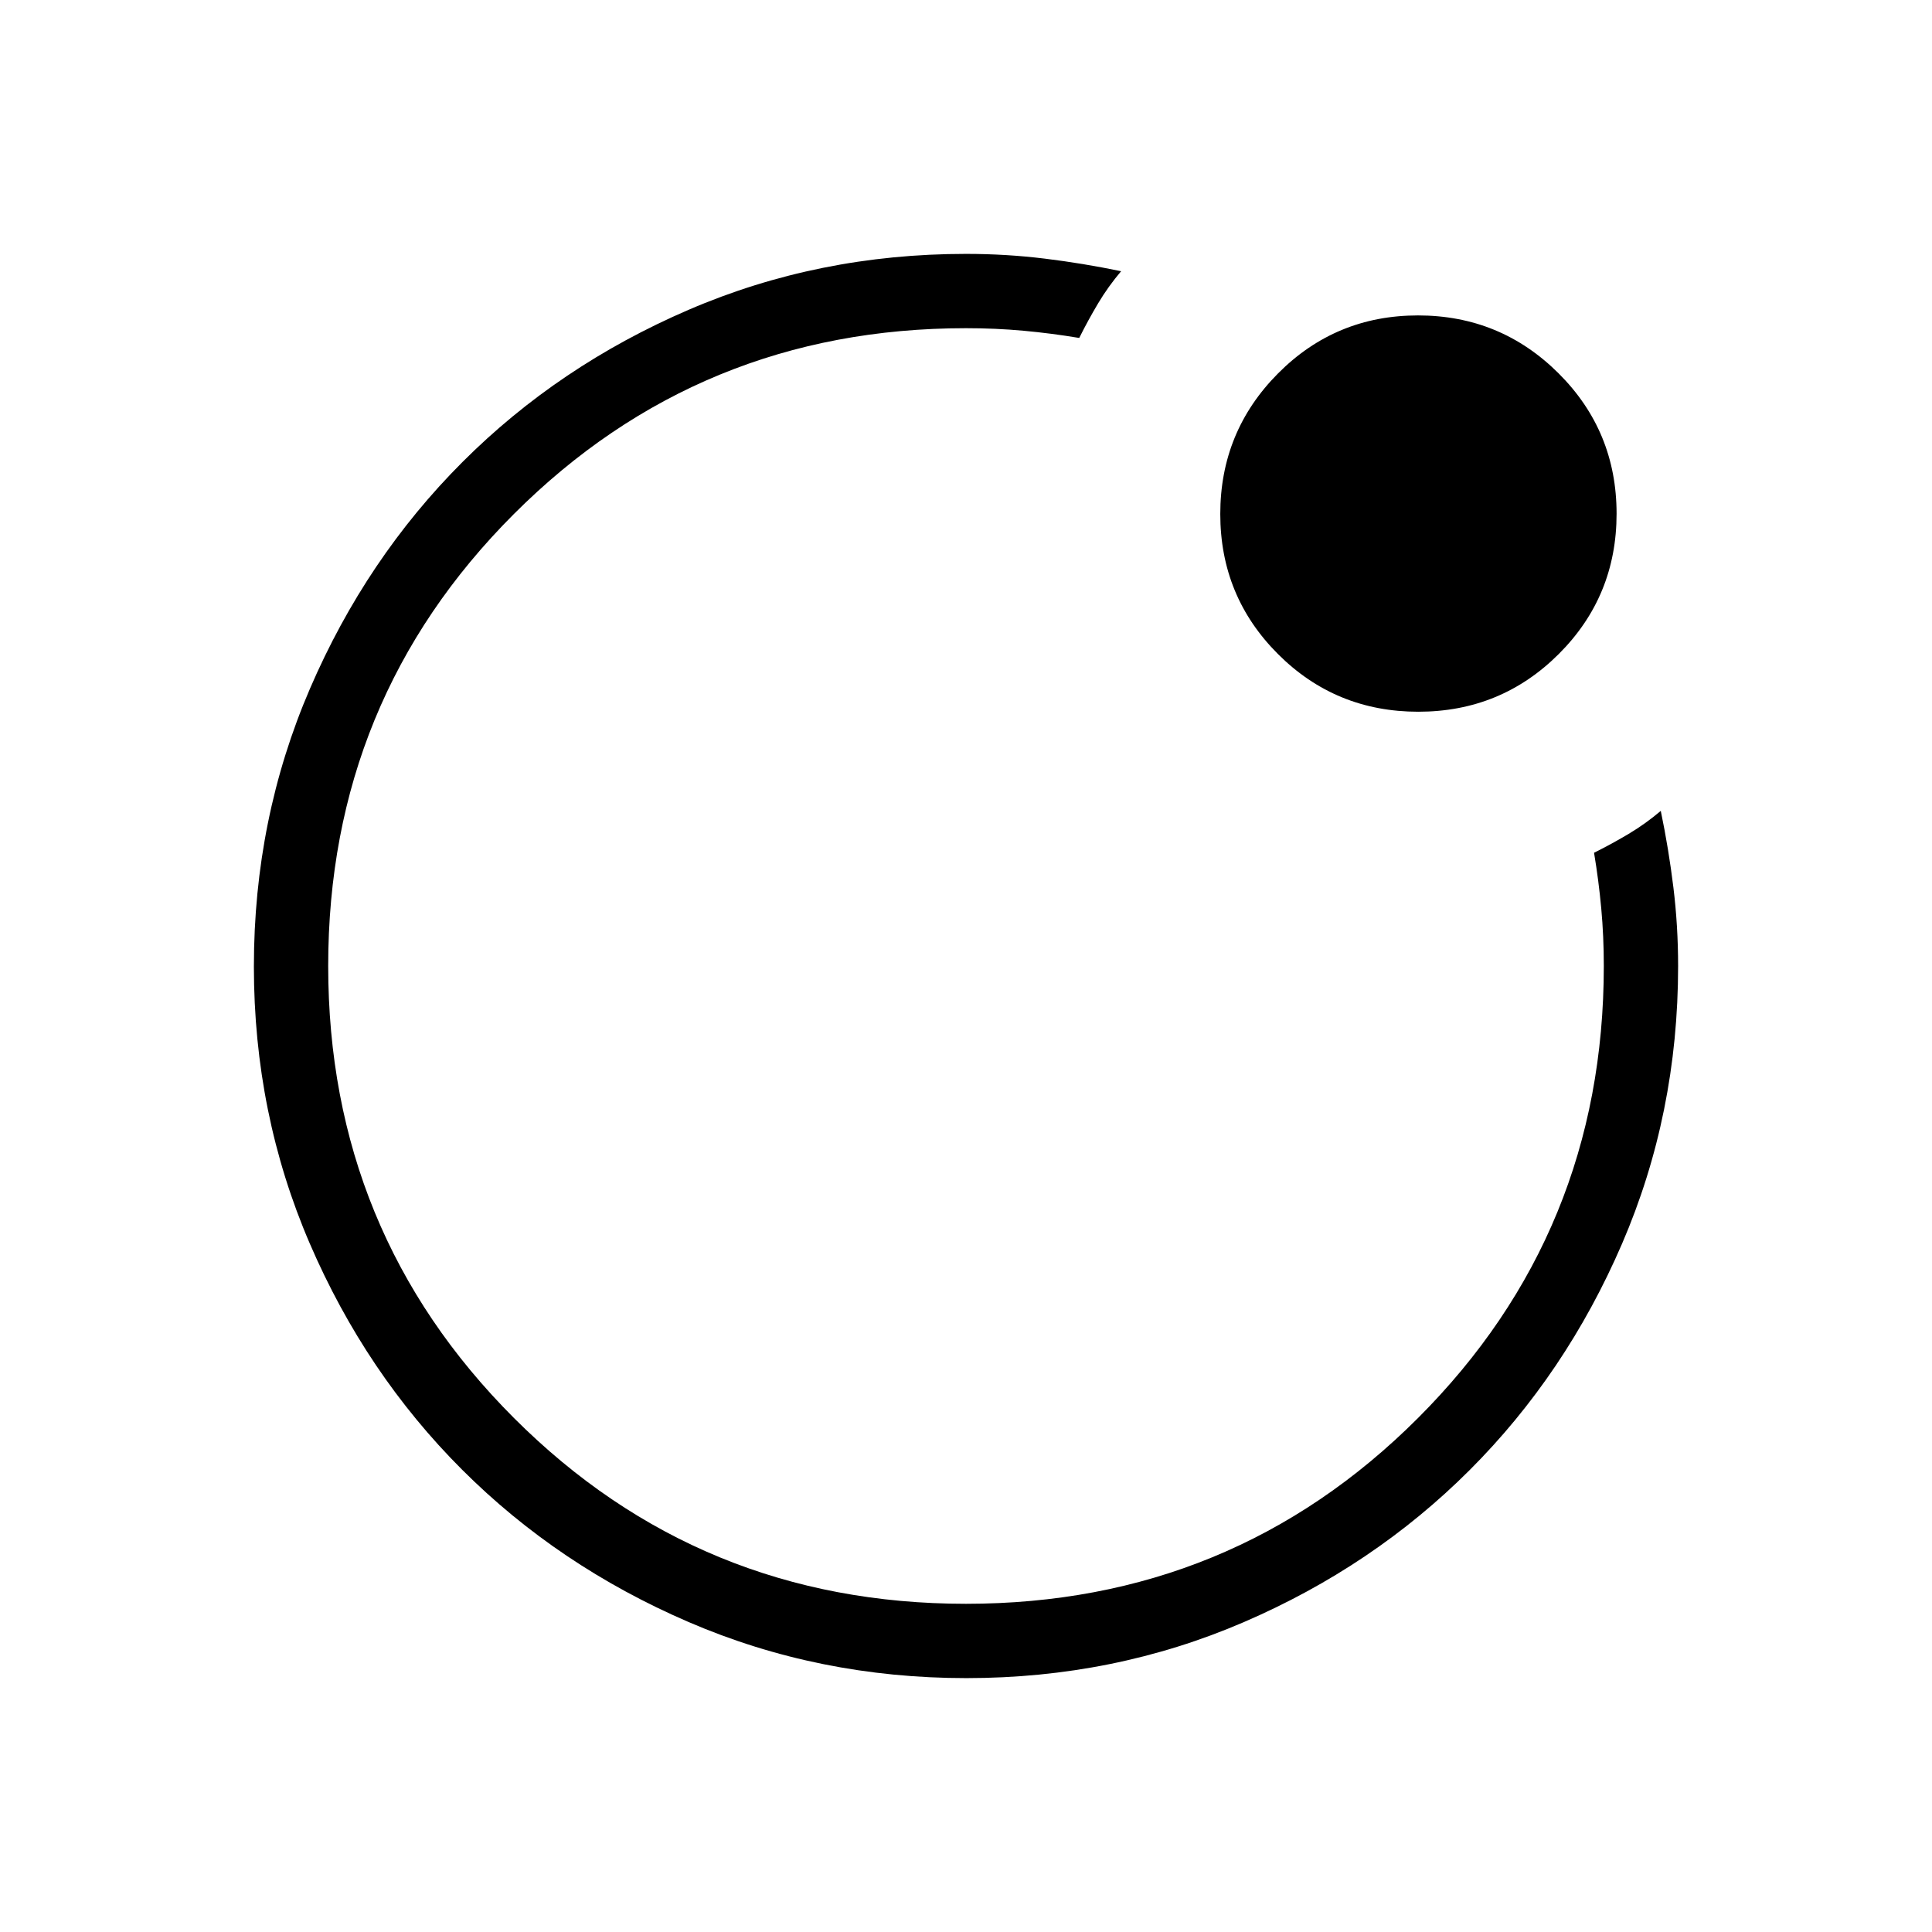 <svg xmlns="http://www.w3.org/2000/svg" height="24" viewBox="0 96 960 960" width="24"><path d="M480 576Zm-353.846.183q0-73.397 27.896-138.067 27.897-64.67 75.72-112.508 47.822-47.838 112.345-75.646T480 222.154q19.902 0 39.066 2.346 19.165 2.346 38.011 6.269-6.423 7.577-11.404 15.923t-9.404 17.231q-13.827-2.308-27.664-3.577-13.838-1.269-28.605-1.269-132.305 0-224.614 92.301-92.309 92.302-92.309 224.597 0 132.294 92.301 224.621 92.302 92.327 224.597 92.327 132.294 0 224.621-92.309T796.923 576q0-14.767-1.269-28.605-1.269-13.837-3.577-27.664 8.885-4.423 17.231-9.404 8.346-4.981 15.923-11.404 3.923 18.846 6.269 38.011 2.346 19.164 2.346 39.066 0 73.459-27.886 138.068-27.886 64.608-75.69 112.401-47.805 47.793-112.288 75.585-64.483 27.792-137.799 27.792-73.397 0-138.067-27.886t-112.508-75.69q-47.838-47.805-75.646-112.288t-27.808-137.799Zm578.59-126.529q-41.052 0-69.725-28.657-28.673-28.658-28.673-69.597 0-40.939 28.657-69.804 28.658-28.865 69.597-28.865 40.939 0 69.804 28.736 28.865 28.736 28.865 69.789 0 41.052-28.736 69.725-28.736 28.673-69.789 28.673Z"/></svg>